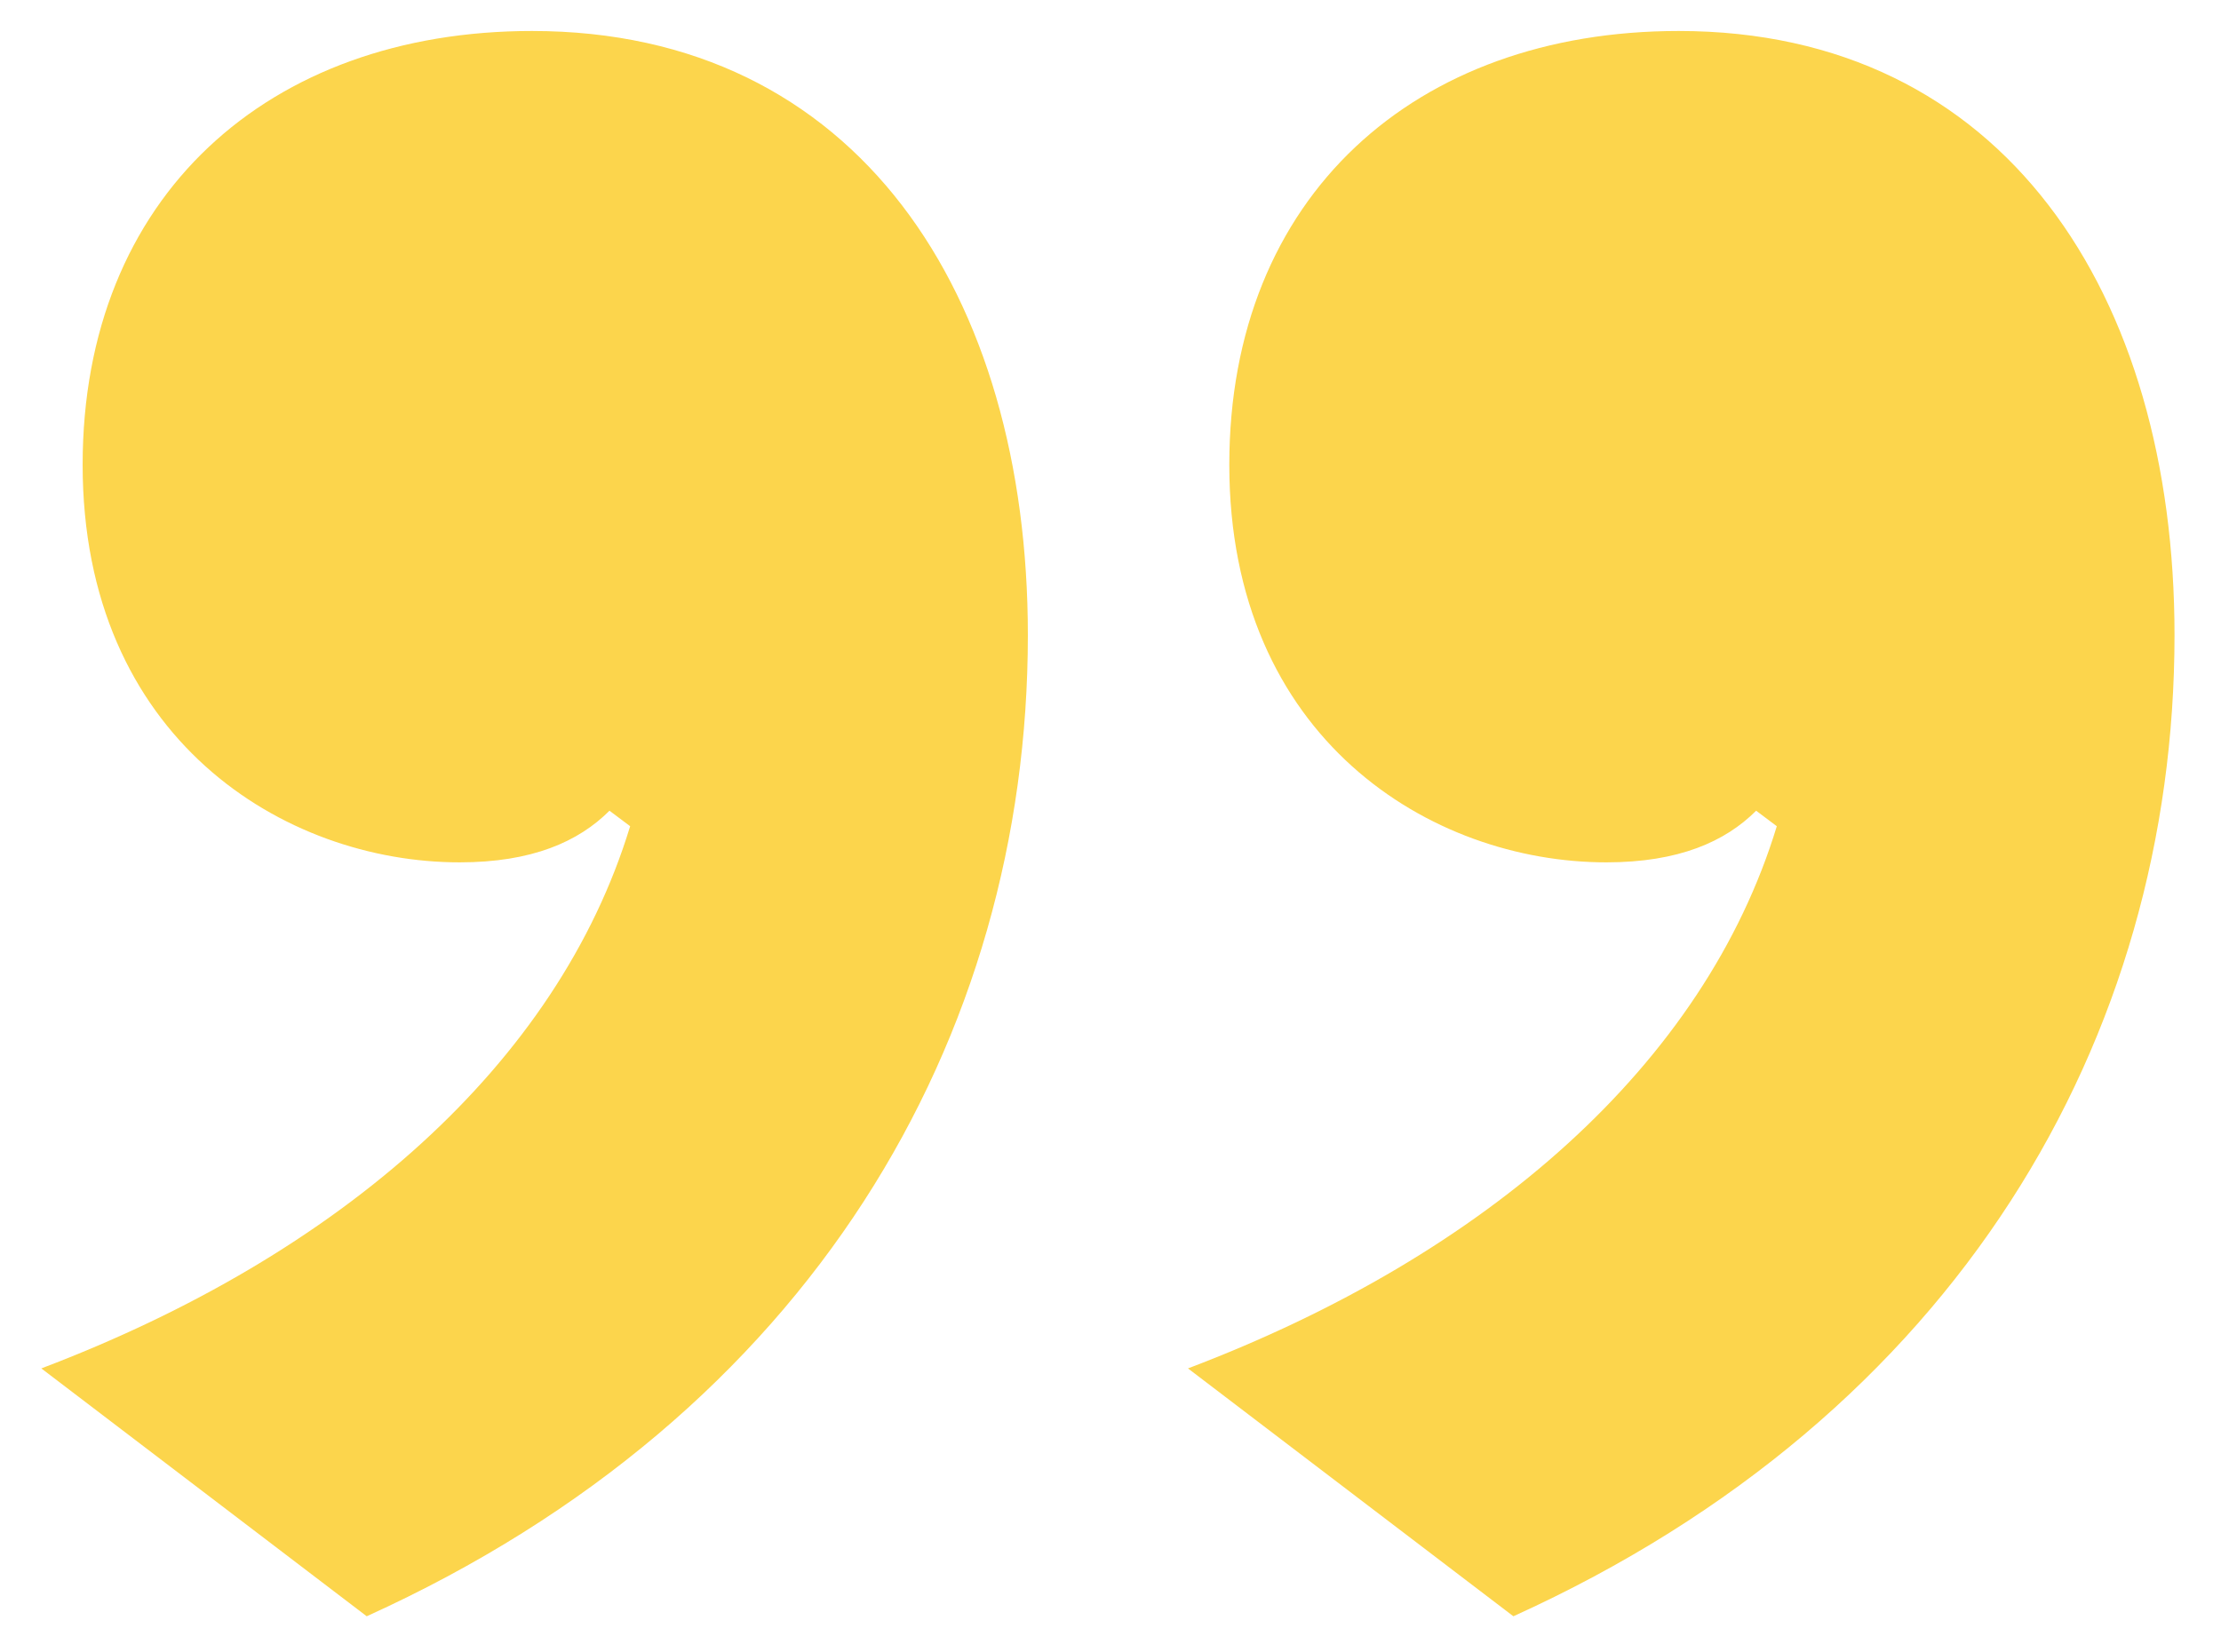 <svg width="43" height="32" viewBox="0 0 43 32" fill="none" xmlns="http://www.w3.org/2000/svg">
<path d="M10.3 0.6C5.2 0.6 1.6 3.8 1.6 9C1.6 14.3 5.5 16.7 8.9 16.7C10.3 16.7 11.2 16.3 11.8 15.7L12.2 16C10.8 20.6 6.6 24.3 0.8 26.5L7.1 31.3C15.7 27.4 19.9 20.1 19.9 12.3C19.9 5.7 16.6 0.6 10.3 0.6ZM32.5 0.6C27.4 0.6 23.8 3.8 23.8 9C23.8 14.3 27.7 16.7 31.1 16.7C32.5 16.7 33.4 16.3 34 15.7L34.4 16C33 20.6 28.8 24.3 23 26.5L29.3 31.3C37.9 27.4 42.1 20.1 42.1 12.3C42.1 5.7 38.8 0.6 32.5 0.6Z" fill="#FCD54C"/>
</svg>
